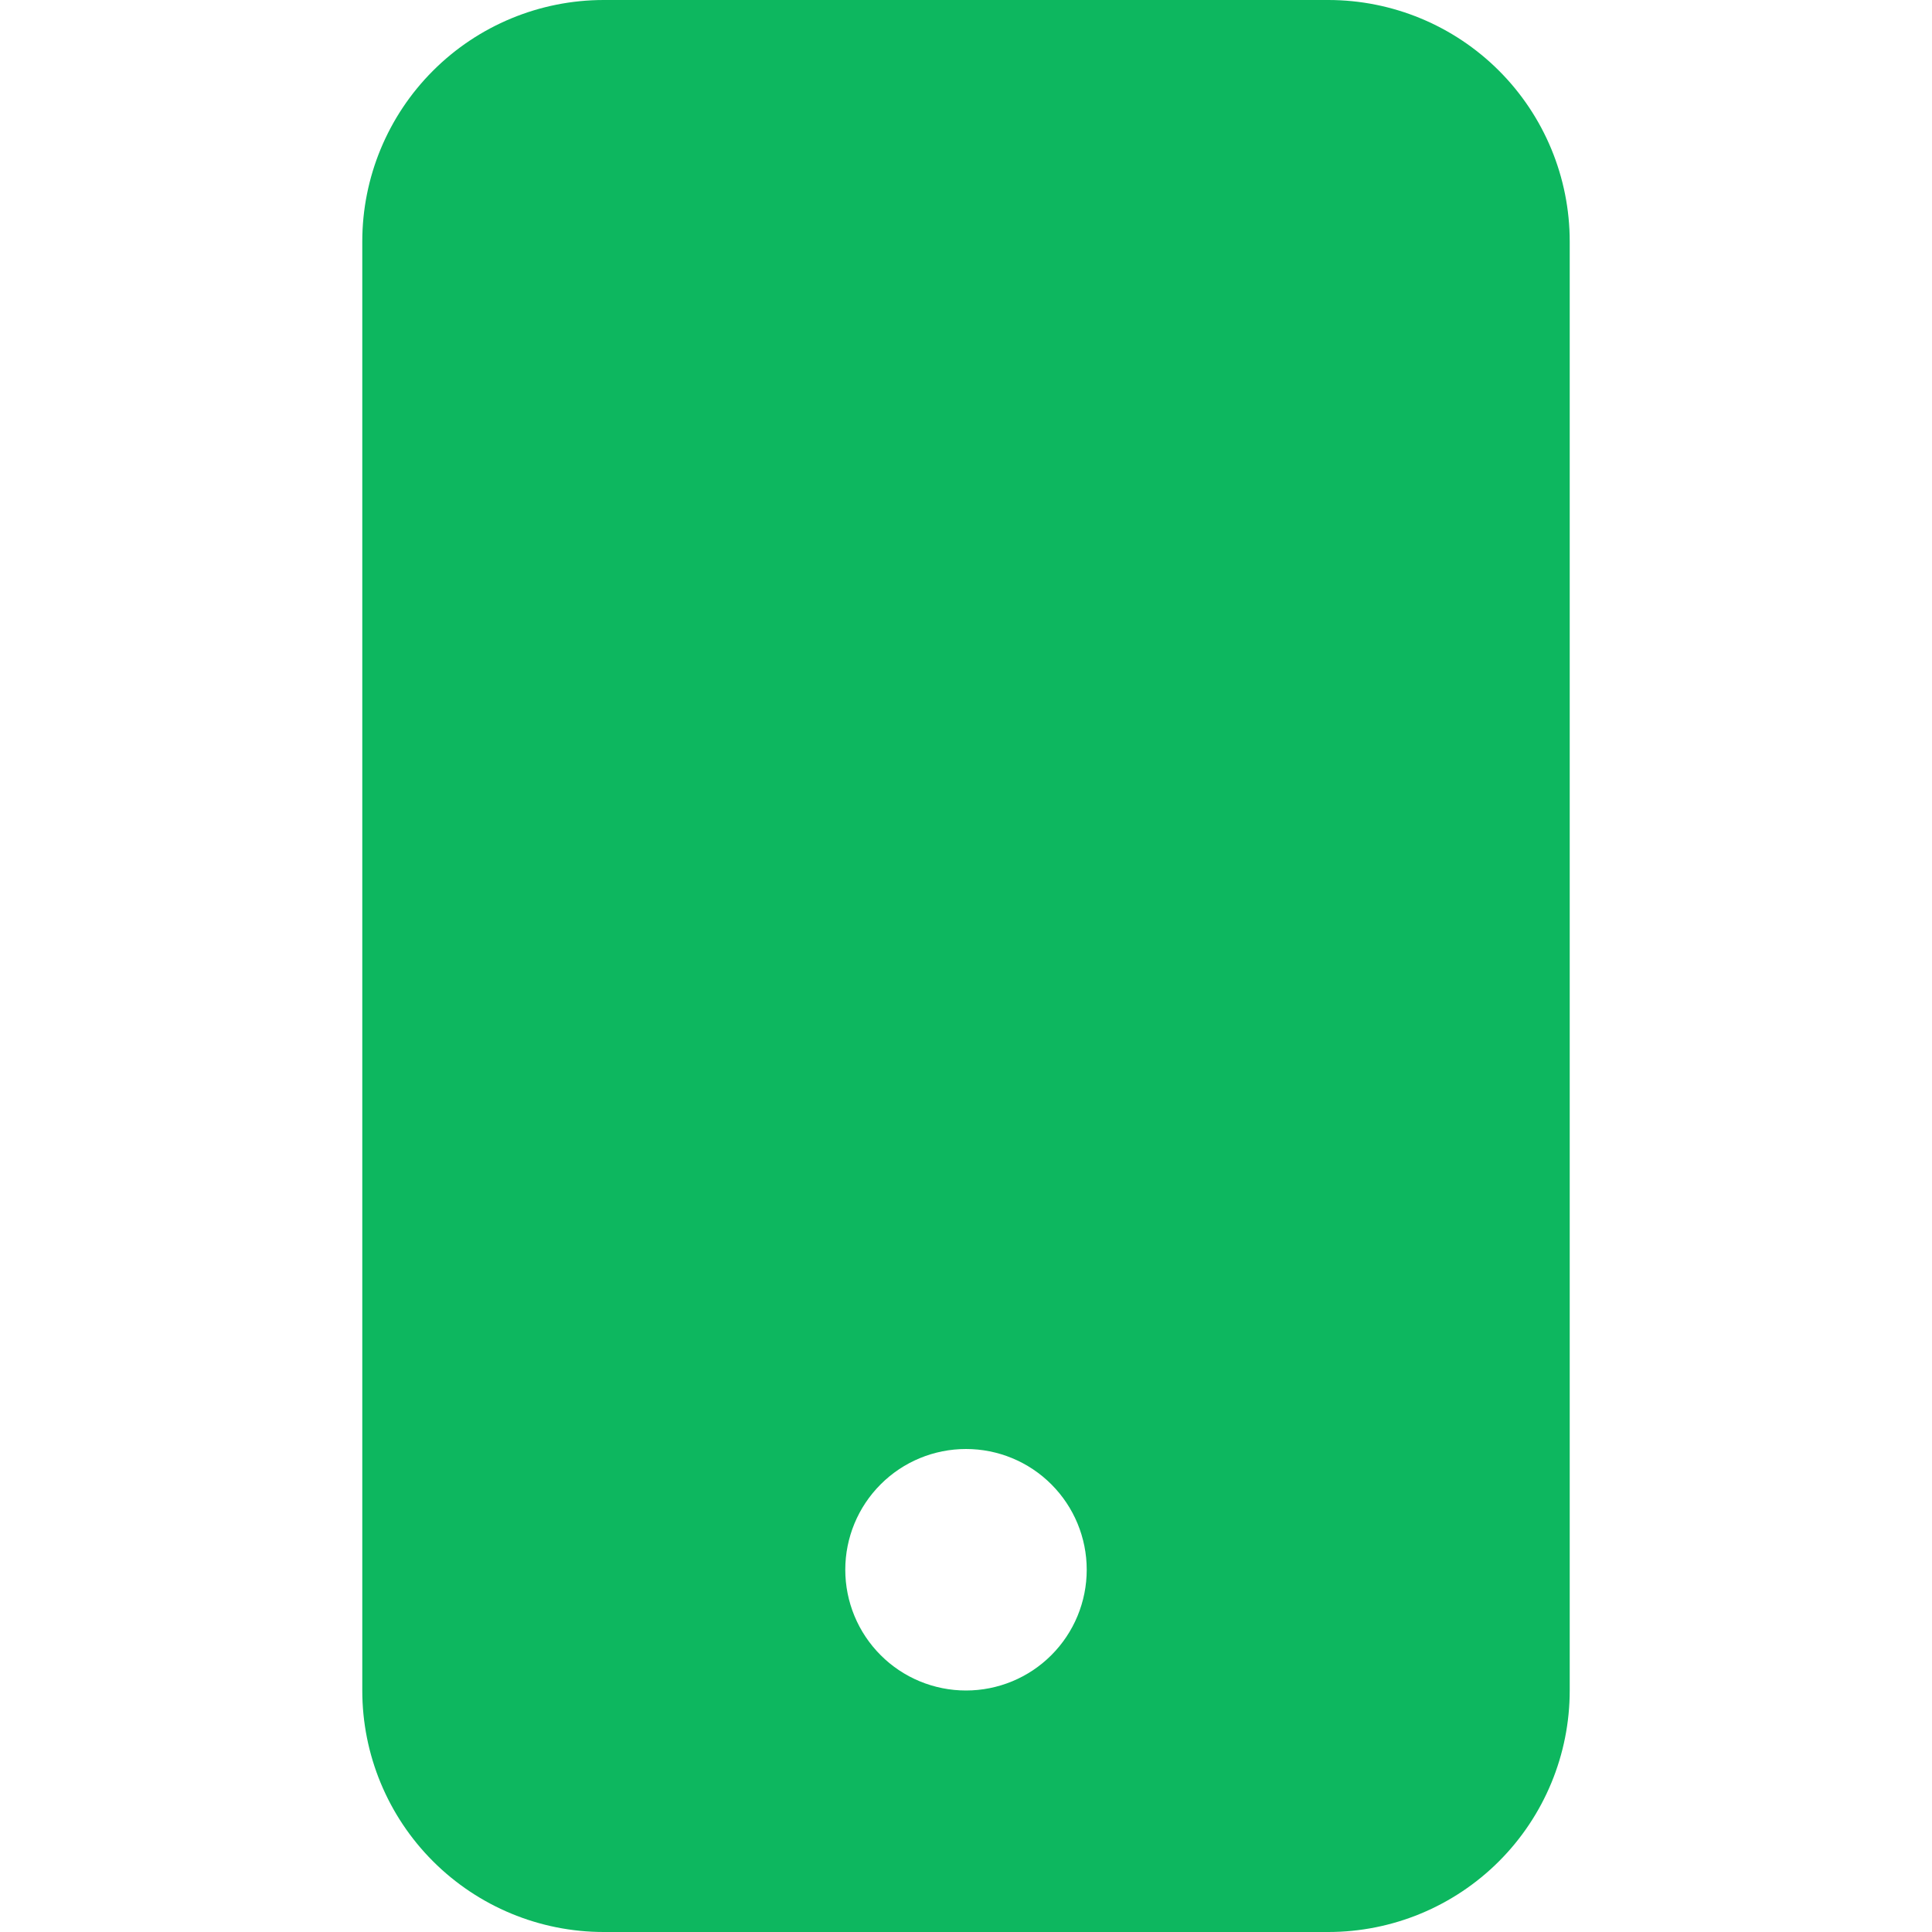 <svg width="33" height="33" viewBox="0 0 33 33" fill="none" xmlns="http://www.w3.org/2000/svg">
<path d="M6.188 4.125C6.188 3.031 6.622 1.982 7.396 1.208C8.169 0.435 9.218 0 10.312 0L22.688 0C23.782 0 24.831 0.435 25.604 1.208C26.378 1.982 26.812 3.031 26.812 4.125V28.875C26.812 29.969 26.378 31.018 25.604 31.792C24.831 32.565 23.782 33 22.688 33H10.312C9.218 33 8.169 32.565 7.396 31.792C6.622 31.018 6.188 29.969 6.188 28.875V4.125ZM18.562 26.812C18.562 26.265 18.345 25.741 17.958 25.354C17.572 24.967 17.047 24.75 16.5 24.75C15.953 24.75 15.428 24.967 15.042 25.354C14.655 25.741 14.438 26.265 14.438 26.812C14.438 27.36 14.655 27.884 15.042 28.271C15.428 28.658 15.953 28.875 16.5 28.875C17.047 28.875 17.572 28.658 17.958 28.271C18.345 27.884 18.562 27.36 18.562 26.812Z" fill="#0DB75F"/>
</svg>